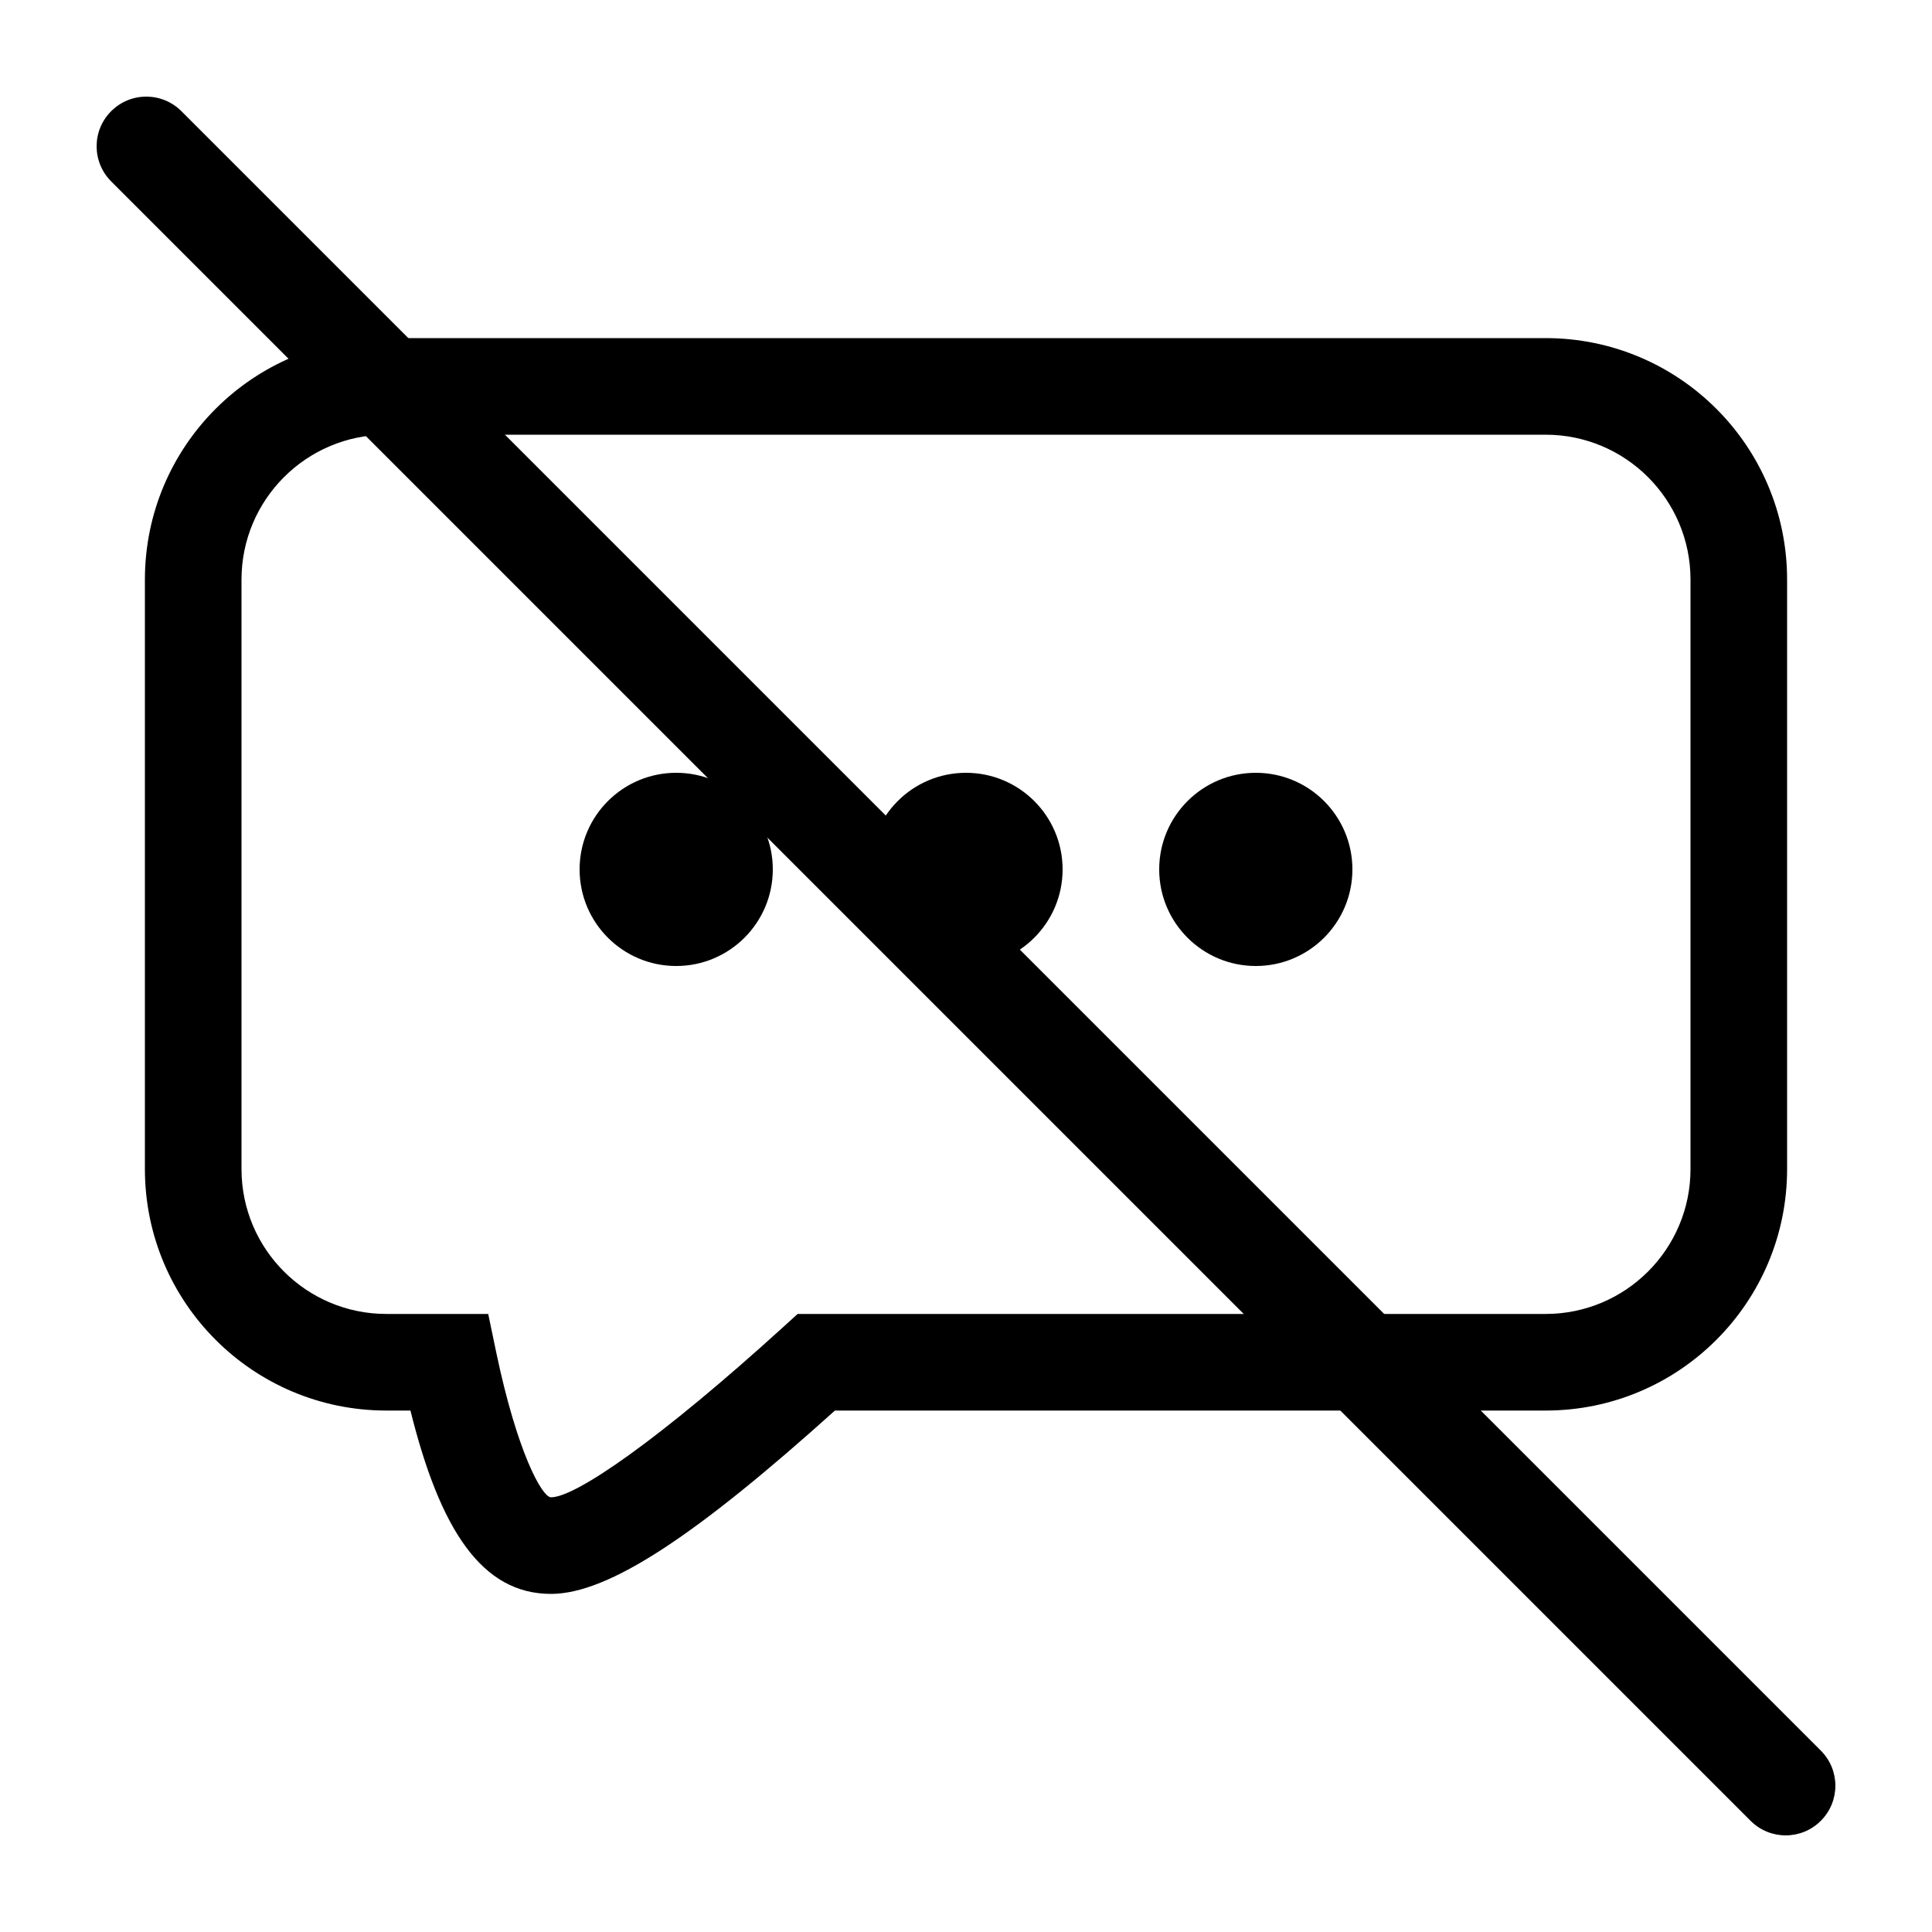 <svg width="20" height="20" viewBox="0 0 20 20" fill="none" xmlns="http://www.w3.org/2000/svg"><path fill-rule="evenodd" clip-rule="evenodd" d="M1.5 12.102C1.5 13.483 2.619 14.602 4 14.602H4.249C4.556 15.84 4.99 16.5 5.704 16.5C6.306 16.5 7.223 15.88 8.643 14.602H16C17.381 14.602 18.5 13.483 18.5 12.102V6C18.5 4.619 17.381 3.5 16 3.5H4C2.619 3.5 1.5 4.619 1.5 6V12.102ZM2.5 12.102V6C2.5 5.172 3.172 4.5 4 4.5H16C16.828 4.5 17.5 5.172 17.5 6V12.102C17.5 12.931 16.828 13.602 16 13.602H8.257L8.114 13.732C6.834 14.896 5.96 15.5 5.704 15.5C5.612 15.5 5.354 15.037 5.137 14L5.054 13.602H4C3.172 13.602 2.5 12.931 2.5 12.102Z" fill="currentColor"/><circle cx="7" cy="9" r="1" fill="currentColor"/><circle cx="10" cy="9" r="1" fill="currentColor"/><circle cx="13" cy="9" r="1" fill="currentColor"/><path d="M1.151 1.878C0.95 1.677 0.95 1.351 1.151 1.151C1.351 0.95 1.677 0.95 1.878 1.151L18.849 18.122C19.05 18.323 19.05 18.648 18.849 18.849C18.648 19.05 18.323 19.05 18.122 18.849L1.151 1.878Z" fill="currentColor"/></svg>